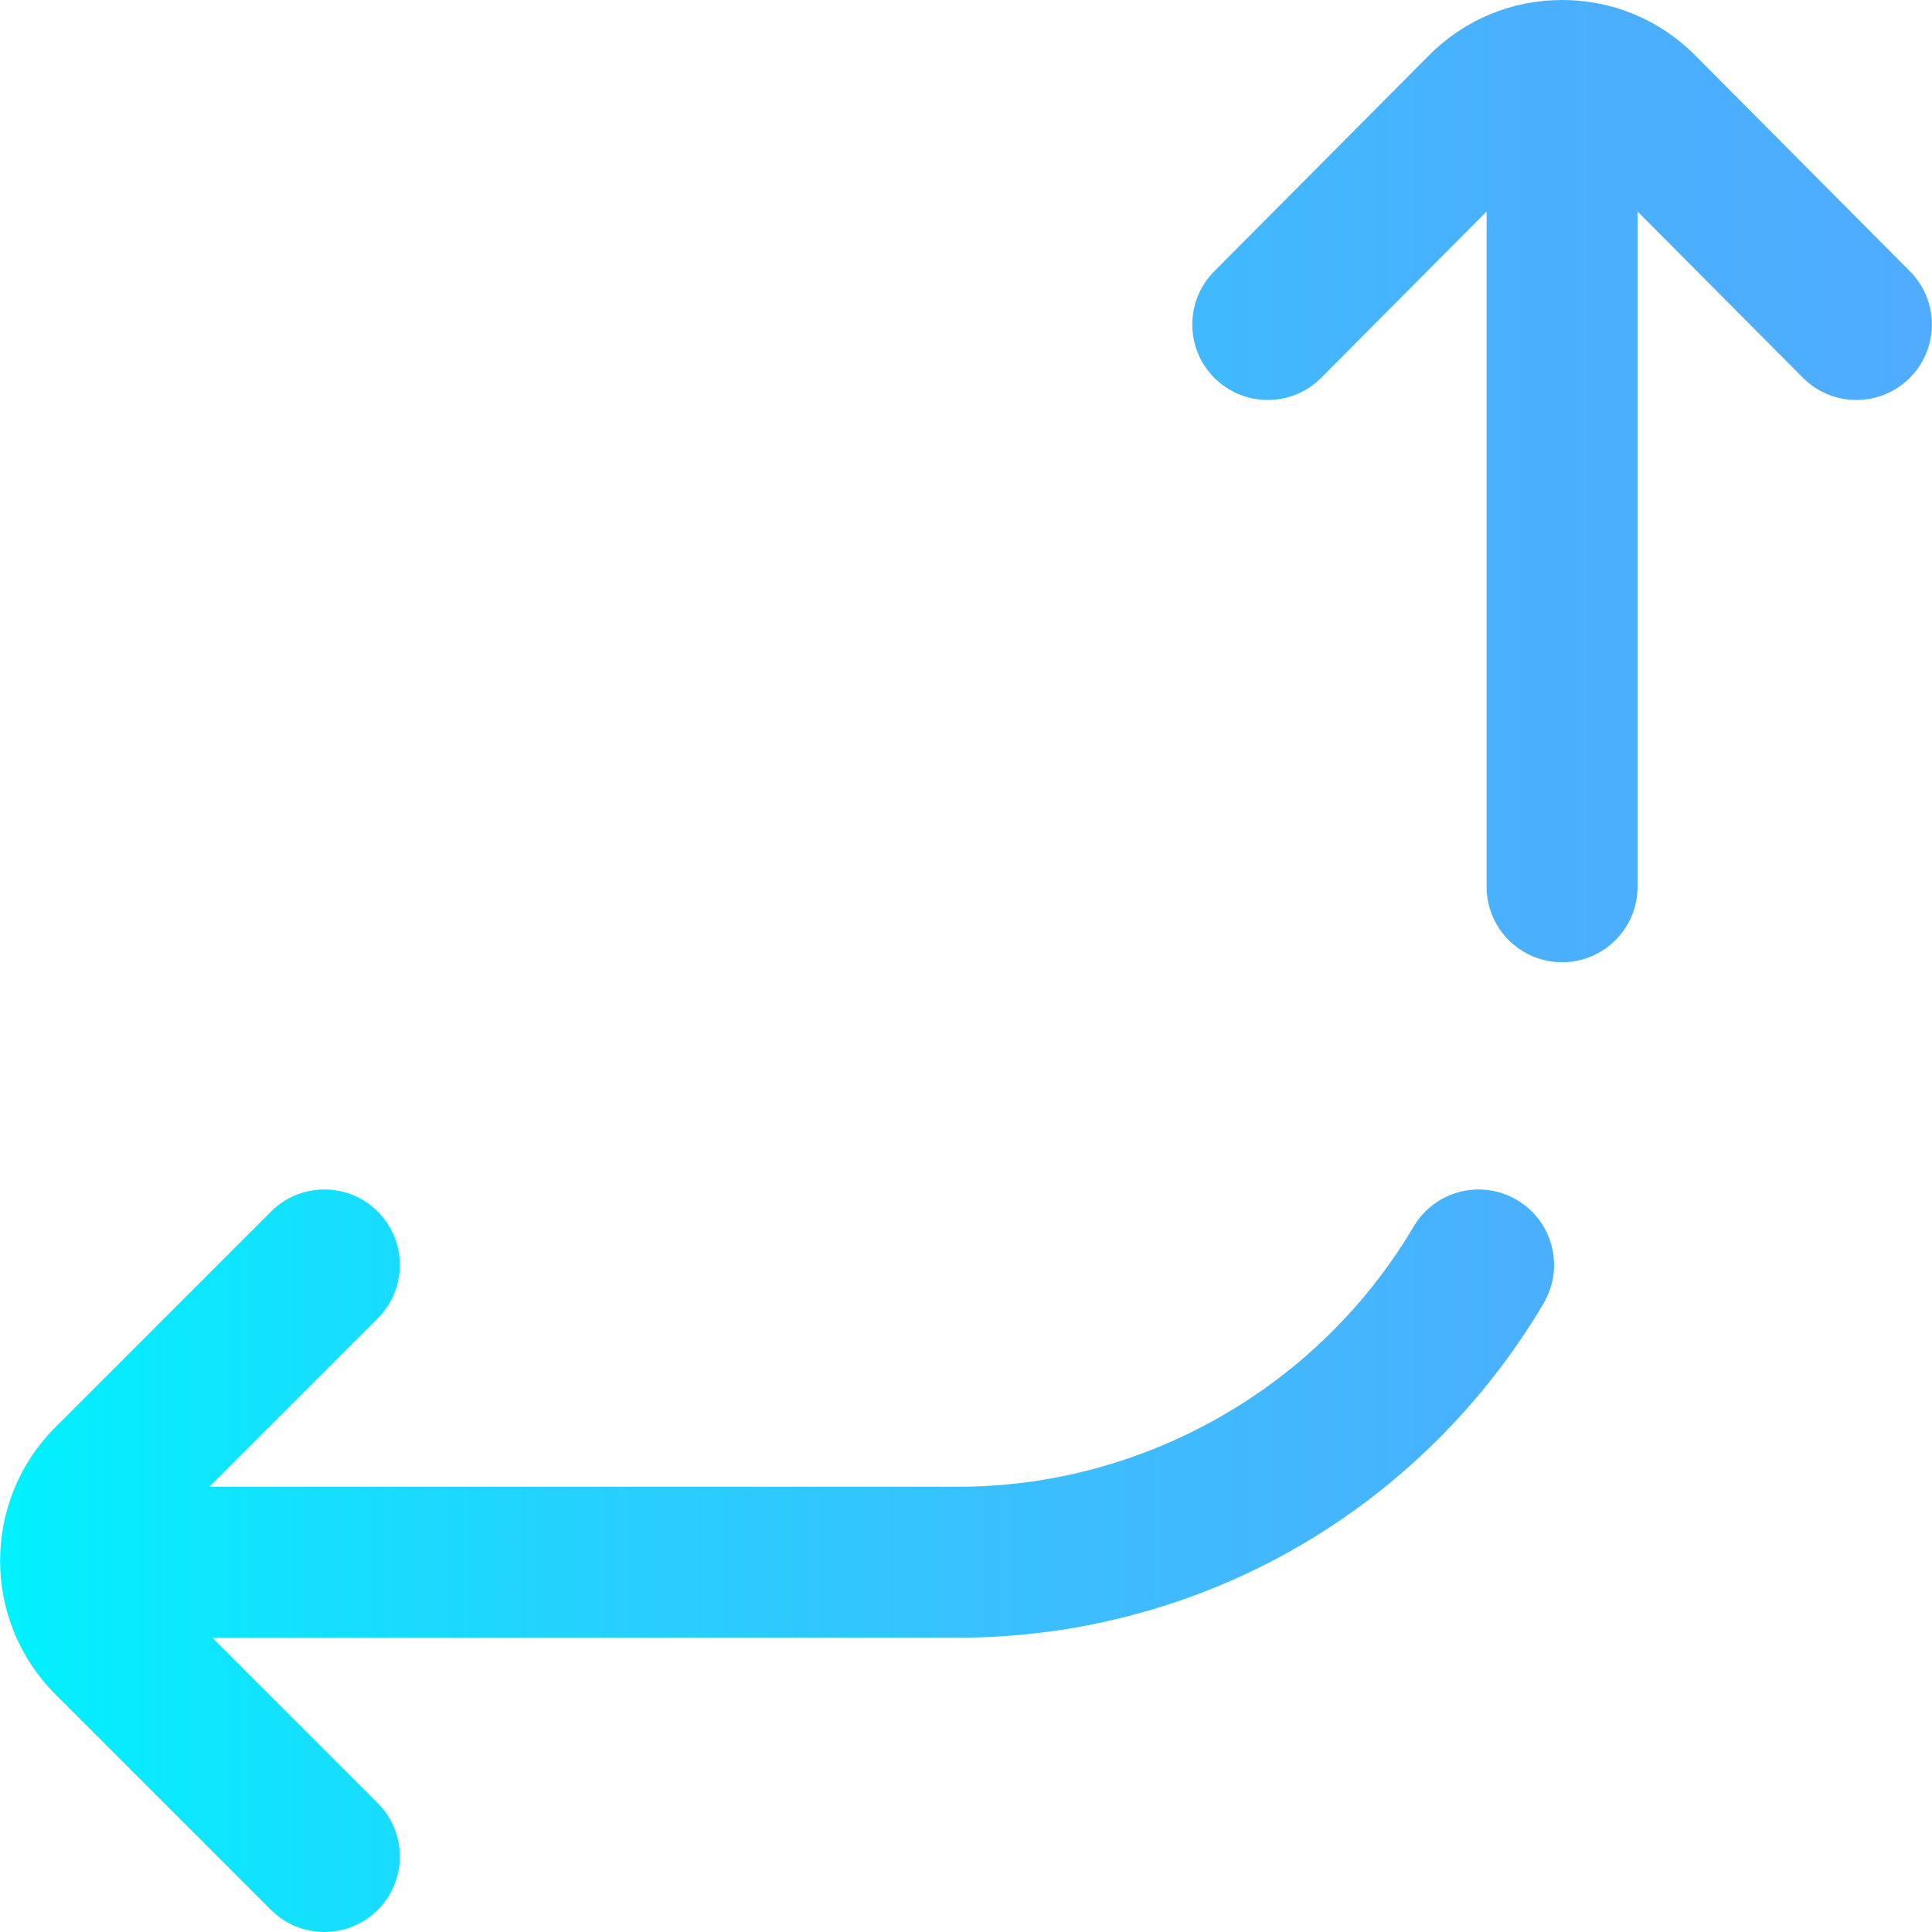 <?xml version="1.0" encoding="iso-8859-1"?>
<!-- Generator: Adobe Illustrator 19.0.0, SVG Export Plug-In . SVG Version: 6.00 Build 0)  -->
<svg xmlns="http://www.w3.org/2000/svg" xmlns:xlink="http://www.w3.org/1999/xlink" version="1.1" id="Layer_1" x="0px" y="0px" viewBox="0 0 512 512" style="enable-background:new 0 0 512 512;" xml:space="preserve" width="512" height="512">
<linearGradient id="SVGID_1_" gradientUnits="userSpaceOnUse" x1="0.031" y1="256" x2="511.969" y2="256">
	<stop offset="0" style="stop-color:#00F2FE"/>
	<stop offset="0.021" style="stop-color:#03EFFE"/>
	<stop offset="0.293" style="stop-color:#24D2FE"/>
	<stop offset="0.554" style="stop-color:#3CBDFE"/>
	<stop offset="0.796" style="stop-color:#4AB0FE"/>
	<stop offset="1" style="stop-color:#4FACFE"/>
</linearGradient>
<path style="fill:url(#SVGID_1_);" d="M506.072,100.181c-3.901,3.88-9.003,5.819-14.103,5.819c-5.137,0-10.272-1.967-14.182-5.897  l-43.818-44.062V235c0,11.046-8.954,20-20,20s-20-8.954-20-20V56.04l-43.818,44.063c-7.79,7.832-20.453,7.866-28.284,0.078  c-7.832-7.789-7.867-20.452-0.079-28.284l56.892-57.208C388.1,5.217,400.632,0,413.969,0s25.869,5.217,35.289,14.689l56.893,57.208  C513.939,79.729,513.904,92.393,506.072,100.181z M402.013,318.007c-9.508-5.614-21.773-2.458-27.391,7.054  C349.517,367.584,303.286,394,253.969,394H55.477l44.634-44.635c7.81-7.811,7.81-20.474-0.001-28.284s-20.474-7.811-28.284,0  l-57.175,57.175c-19.494,19.495-19.494,51.215,0,70.71l57.175,57.175C75.733,510.048,80.85,512,85.969,512  c5.118,0,10.237-1.953,14.142-5.858c7.811-7.811,7.811-20.474,0.001-28.284L56.254,434h197.715c31.876,0,63.204-8.448,90.597-24.432  c26.562-15.498,48.866-37.688,64.502-64.171C414.683,335.886,411.525,323.623,402.013,318.007z"/>















</svg>
